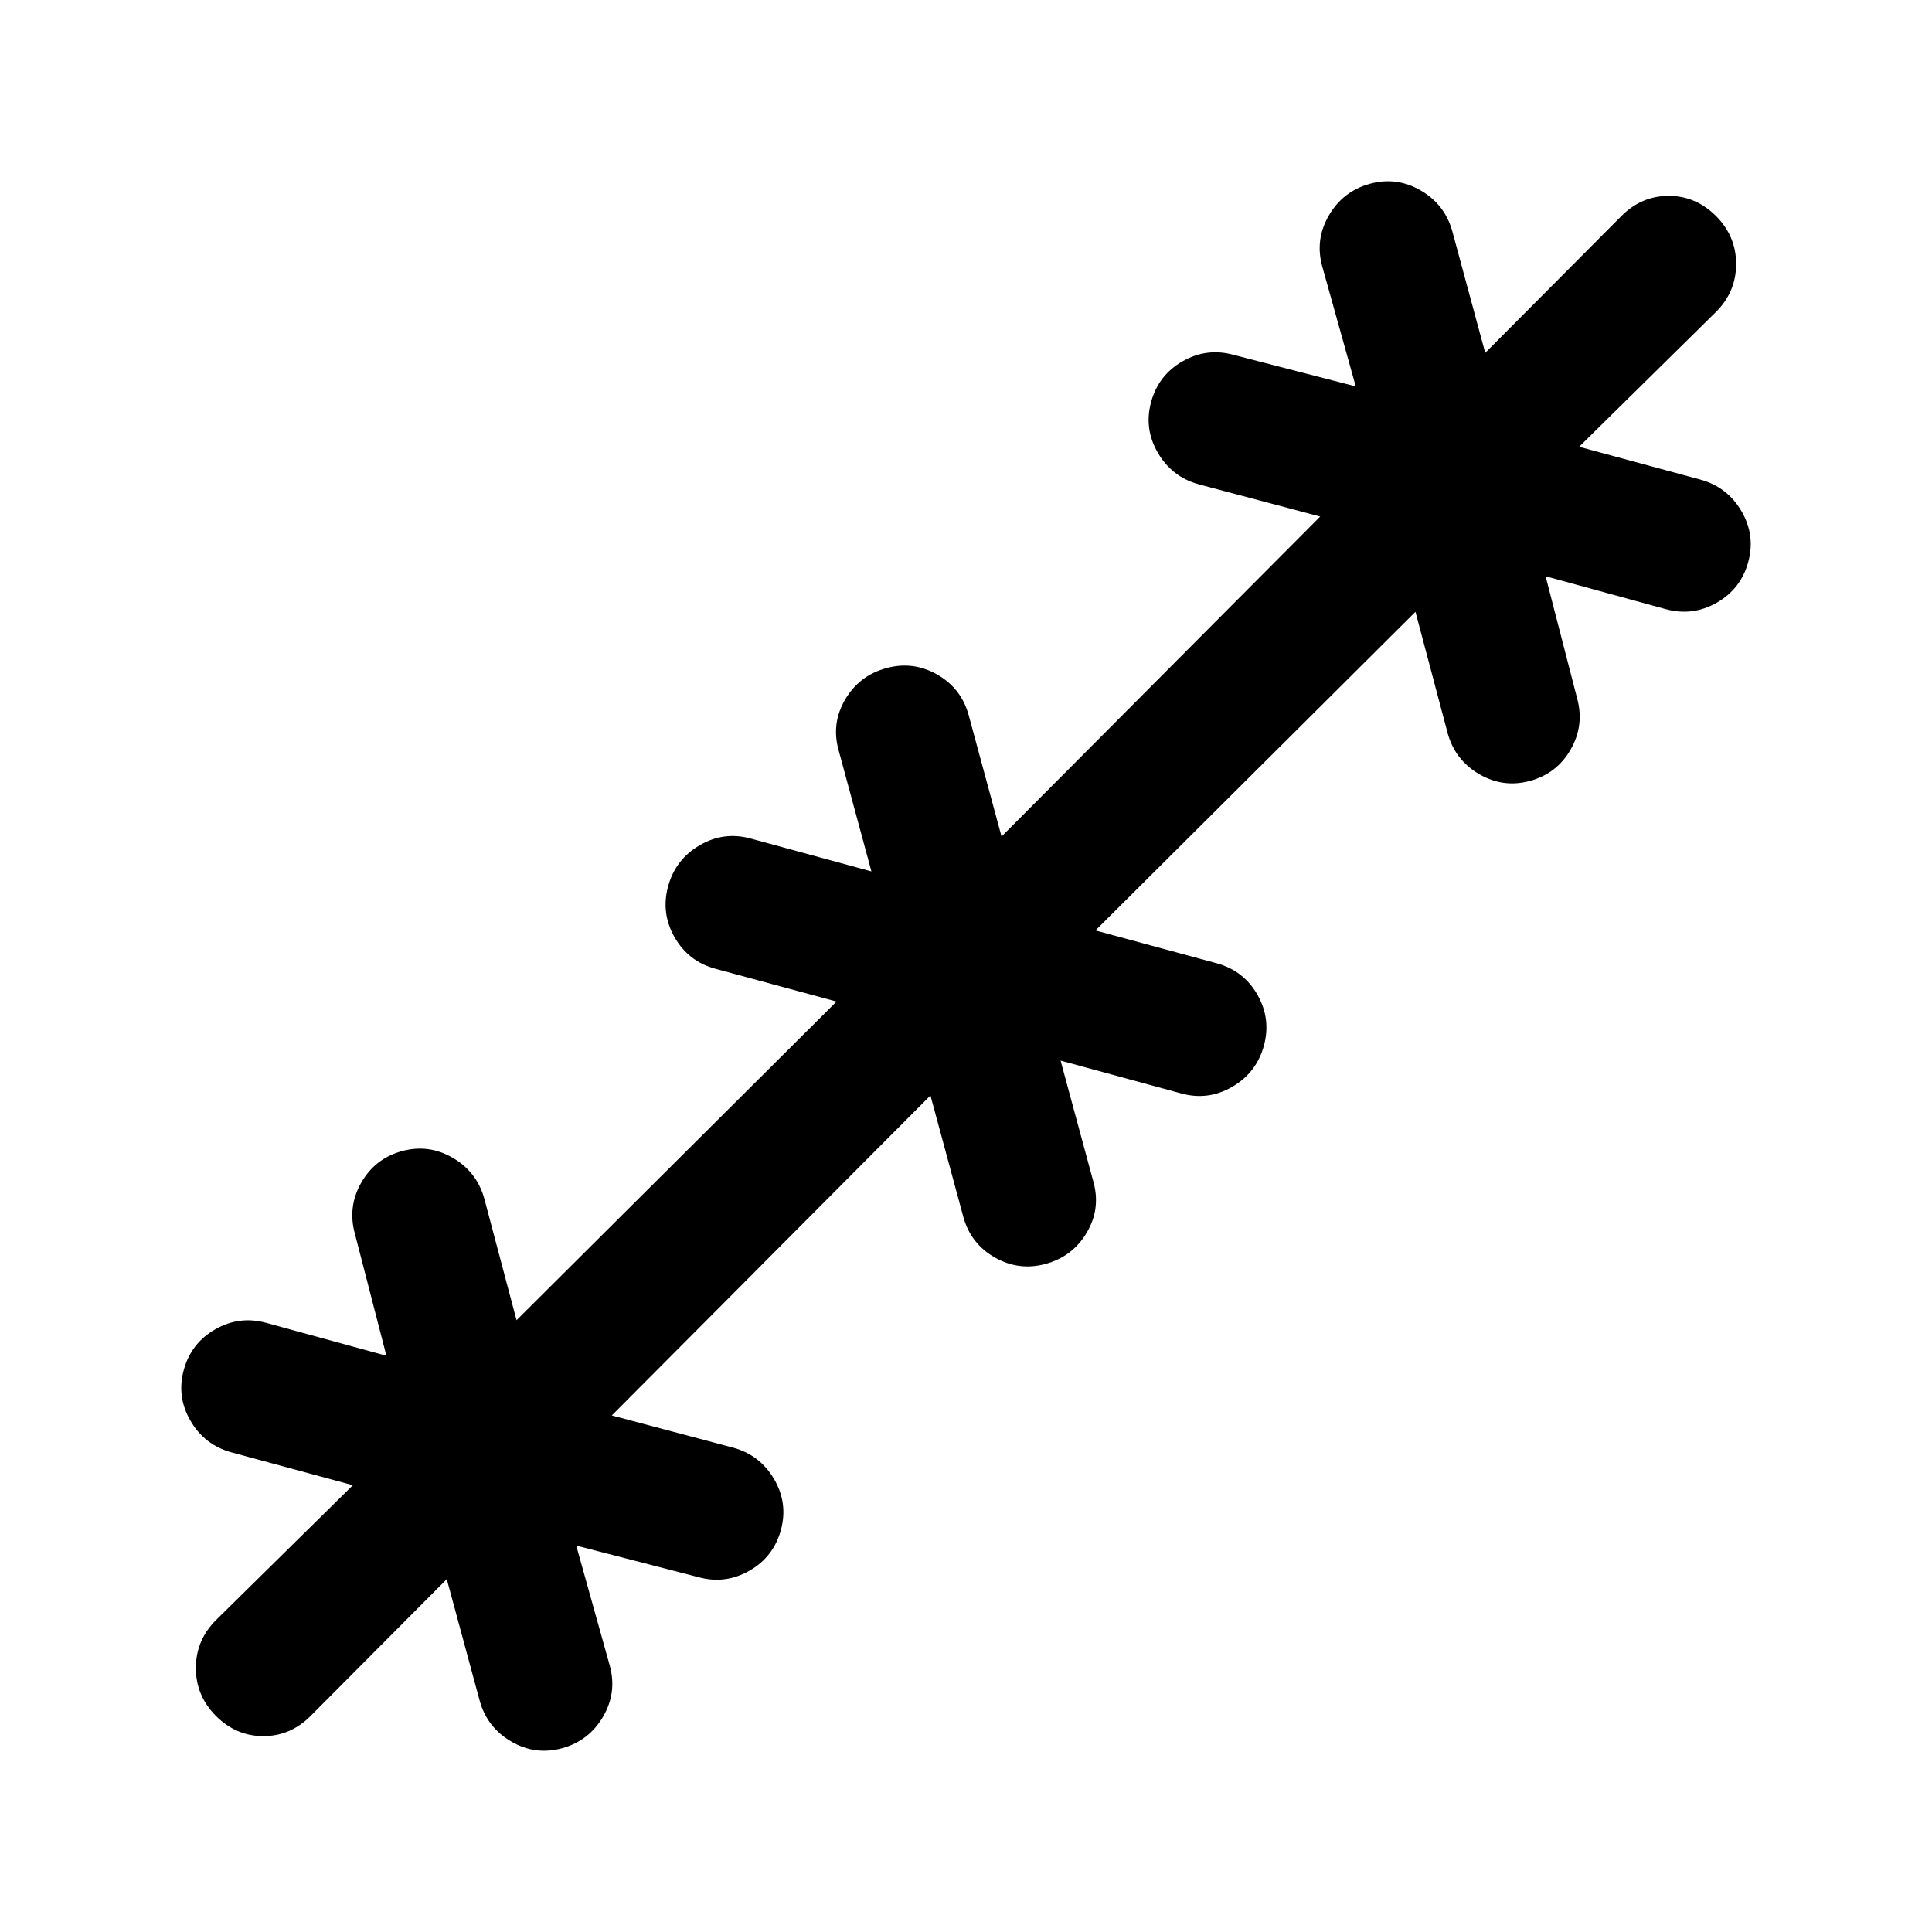 <svg xmlns="http://www.w3.org/2000/svg" height="40" viewBox="0 -960 960 960" width="40"><path d="m222-175.334-67.667 68.001q-10 10-23.5 10t-23.5-10q-10-10-10-23.834 0-13.833 10-23.833l68.001-67L115-238.333Q101.667-242 94.667-254q-7-12-3.334-25.333Q95-292.666 107-299.5q12-6.833 25.333-3.166L192-286.333 176.333-347q-3.666-13.333 3.167-25.333 6.833-12 20.167-15.667Q213-391.666 225-384.666q12 7 15.666 20.333l16 60.334 159.001-158.334-60.334-16.334q-13.333-3.666-20.166-15.666T332-519.667Q335.667-533 347.667-540q12-7 25.333-3.333L433-527l-16.333-60.333Q413-600.667 420-612.5q7-11.833 20.333-15.5 13.334-3.666 25.334 3.167t15.666 20.166l16.334 60.334 158.334-159.001-60.334-16Q582.334-723 575.334-735q-7-12-3.334-25.333 3.667-13.334 15.667-20.167 12-6.833 25.333-3.167L673.667-768 657-827.667Q653.334-841 660.334-853q7-12 20.333-15.667Q694-872.333 706-865.333q12 7 15.667 20.333L738-784.666l67.667-68.001q10-10 23.5-10t23.5 10q10 10 10 23.834 0 13.833-10 23.833l-68.001 67L845-721.667Q858.333-718 865.333-706q7 12 3.334 25.333Q865-667.334 853-660.5q-12 6.833-25.333 3.166L768-673.667 783.667-613q3.666 13.333-3.167 25.333-6.833 12-20.167 15.667Q747-568.334 735-575.334q-12-7-15.666-20.333l-16-60.334-159.001 158.334 60.334 16.334q13.333 3.666 20.166 15.666T628-440.333Q624.333-427 612.333-420q-12 7-25.333 3.333L527-433l16.333 60.333Q547-359.333 540-347.5q-7 11.833-20.333 15.5-13.334 3.666-25.334-3.167t-15.666-20.166l-16.334-60.334-158.334 159.001 60.334 16Q377.666-237 384.666-225q7 12 3.334 25.333-3.667 13.334-15.667 20.167-12 6.833-25.333 3.167L286.333-192 303-132.333Q306.666-119 299.666-107q-7 12-20.333 15.667Q266-87.667 254-94.667q-12-7-15.667-20.333L222-175.334Z"/></svg>